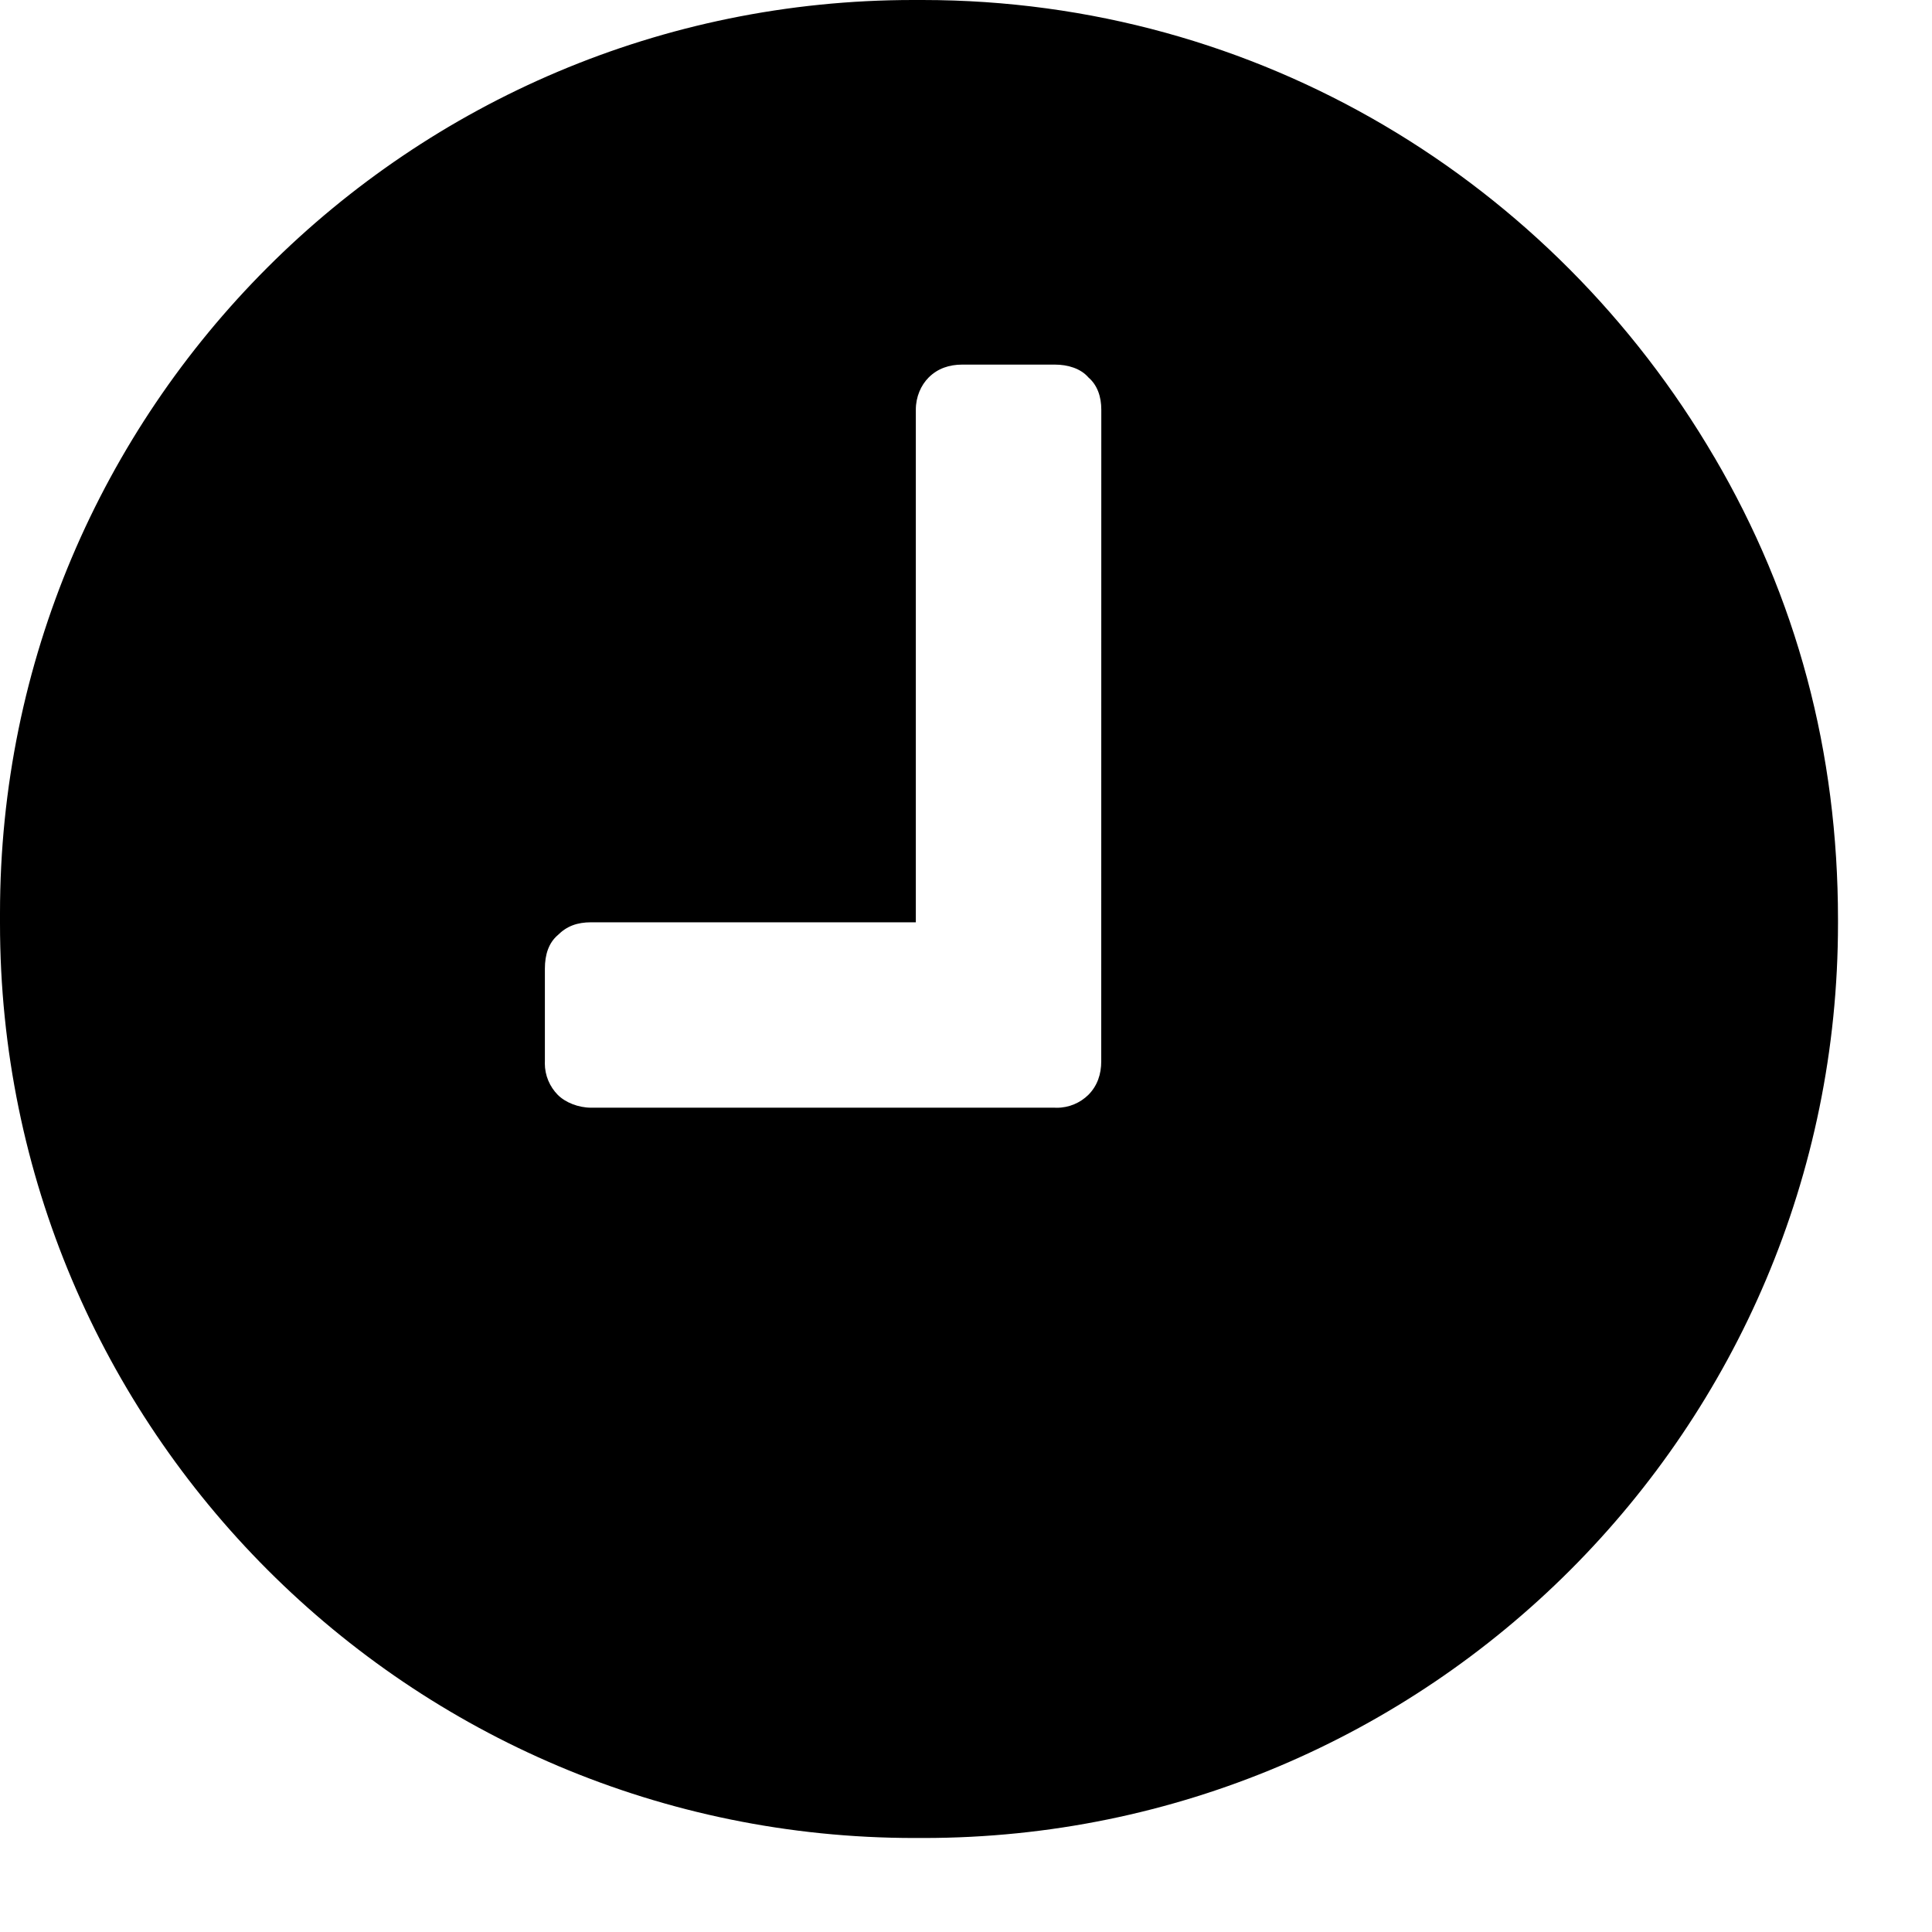 <svg style="width:15px;height:15px" version="1.1" xmlns="http://www.w3.org/2000/svg" width="32" height="32" viewBox="0 0 32 32" id="ClockIcon">
  <title>clock</title>
  <path d="M28.395 7.573c-2.668-4.559-7.541-7.573-13.117-7.573-0.016 0-0.032 0-0.048 0h0.002c-0.032-0-0.069-0-0.107-0-8.354 0-15.125 6.772-15.125 15.125 0 0.038 0 0.075 0 0.113l-0-0.006c-0 0.019-0 0.042-0 0.064 0 8.365 6.781 15.147 15.147 15.147 0.030 0 0.060-0 0.090-0l-0.005 0c0.019 0 0.042 0 0.064 0 8.365 0 15.147-6.781 15.147-15.147 0-0.023-0-0.045-0-0.068v0.003c0-2.773-0.683-5.333-2.048-7.659zM18.24 17.579c0 0.213-0.064 0.405-0.213 0.555-0.135 0.132-0.319 0.214-0.523 0.214-0.011 0-0.022-0-0.033-0.001l0.002 0h-7.68c-0.213 0-0.427-0.085-0.555-0.213-0.132-0.135-0.214-0.319-0.214-0.523 0-0.011 0-0.022 0.001-0.033l-0 0.002v-1.536c0-0.235 0.064-0.427 0.213-0.555 0.149-0.149 0.32-0.213 0.555-0.213h5.376v-8.491c0-0.213 0.085-0.405 0.213-0.533 0.149-0.149 0.341-0.213 0.555-0.213h1.536c0.213 0 0.427 0.064 0.555 0.213 0.149 0.128 0.213 0.32 0.213 0.533z"></path>{' '}
</svg>
